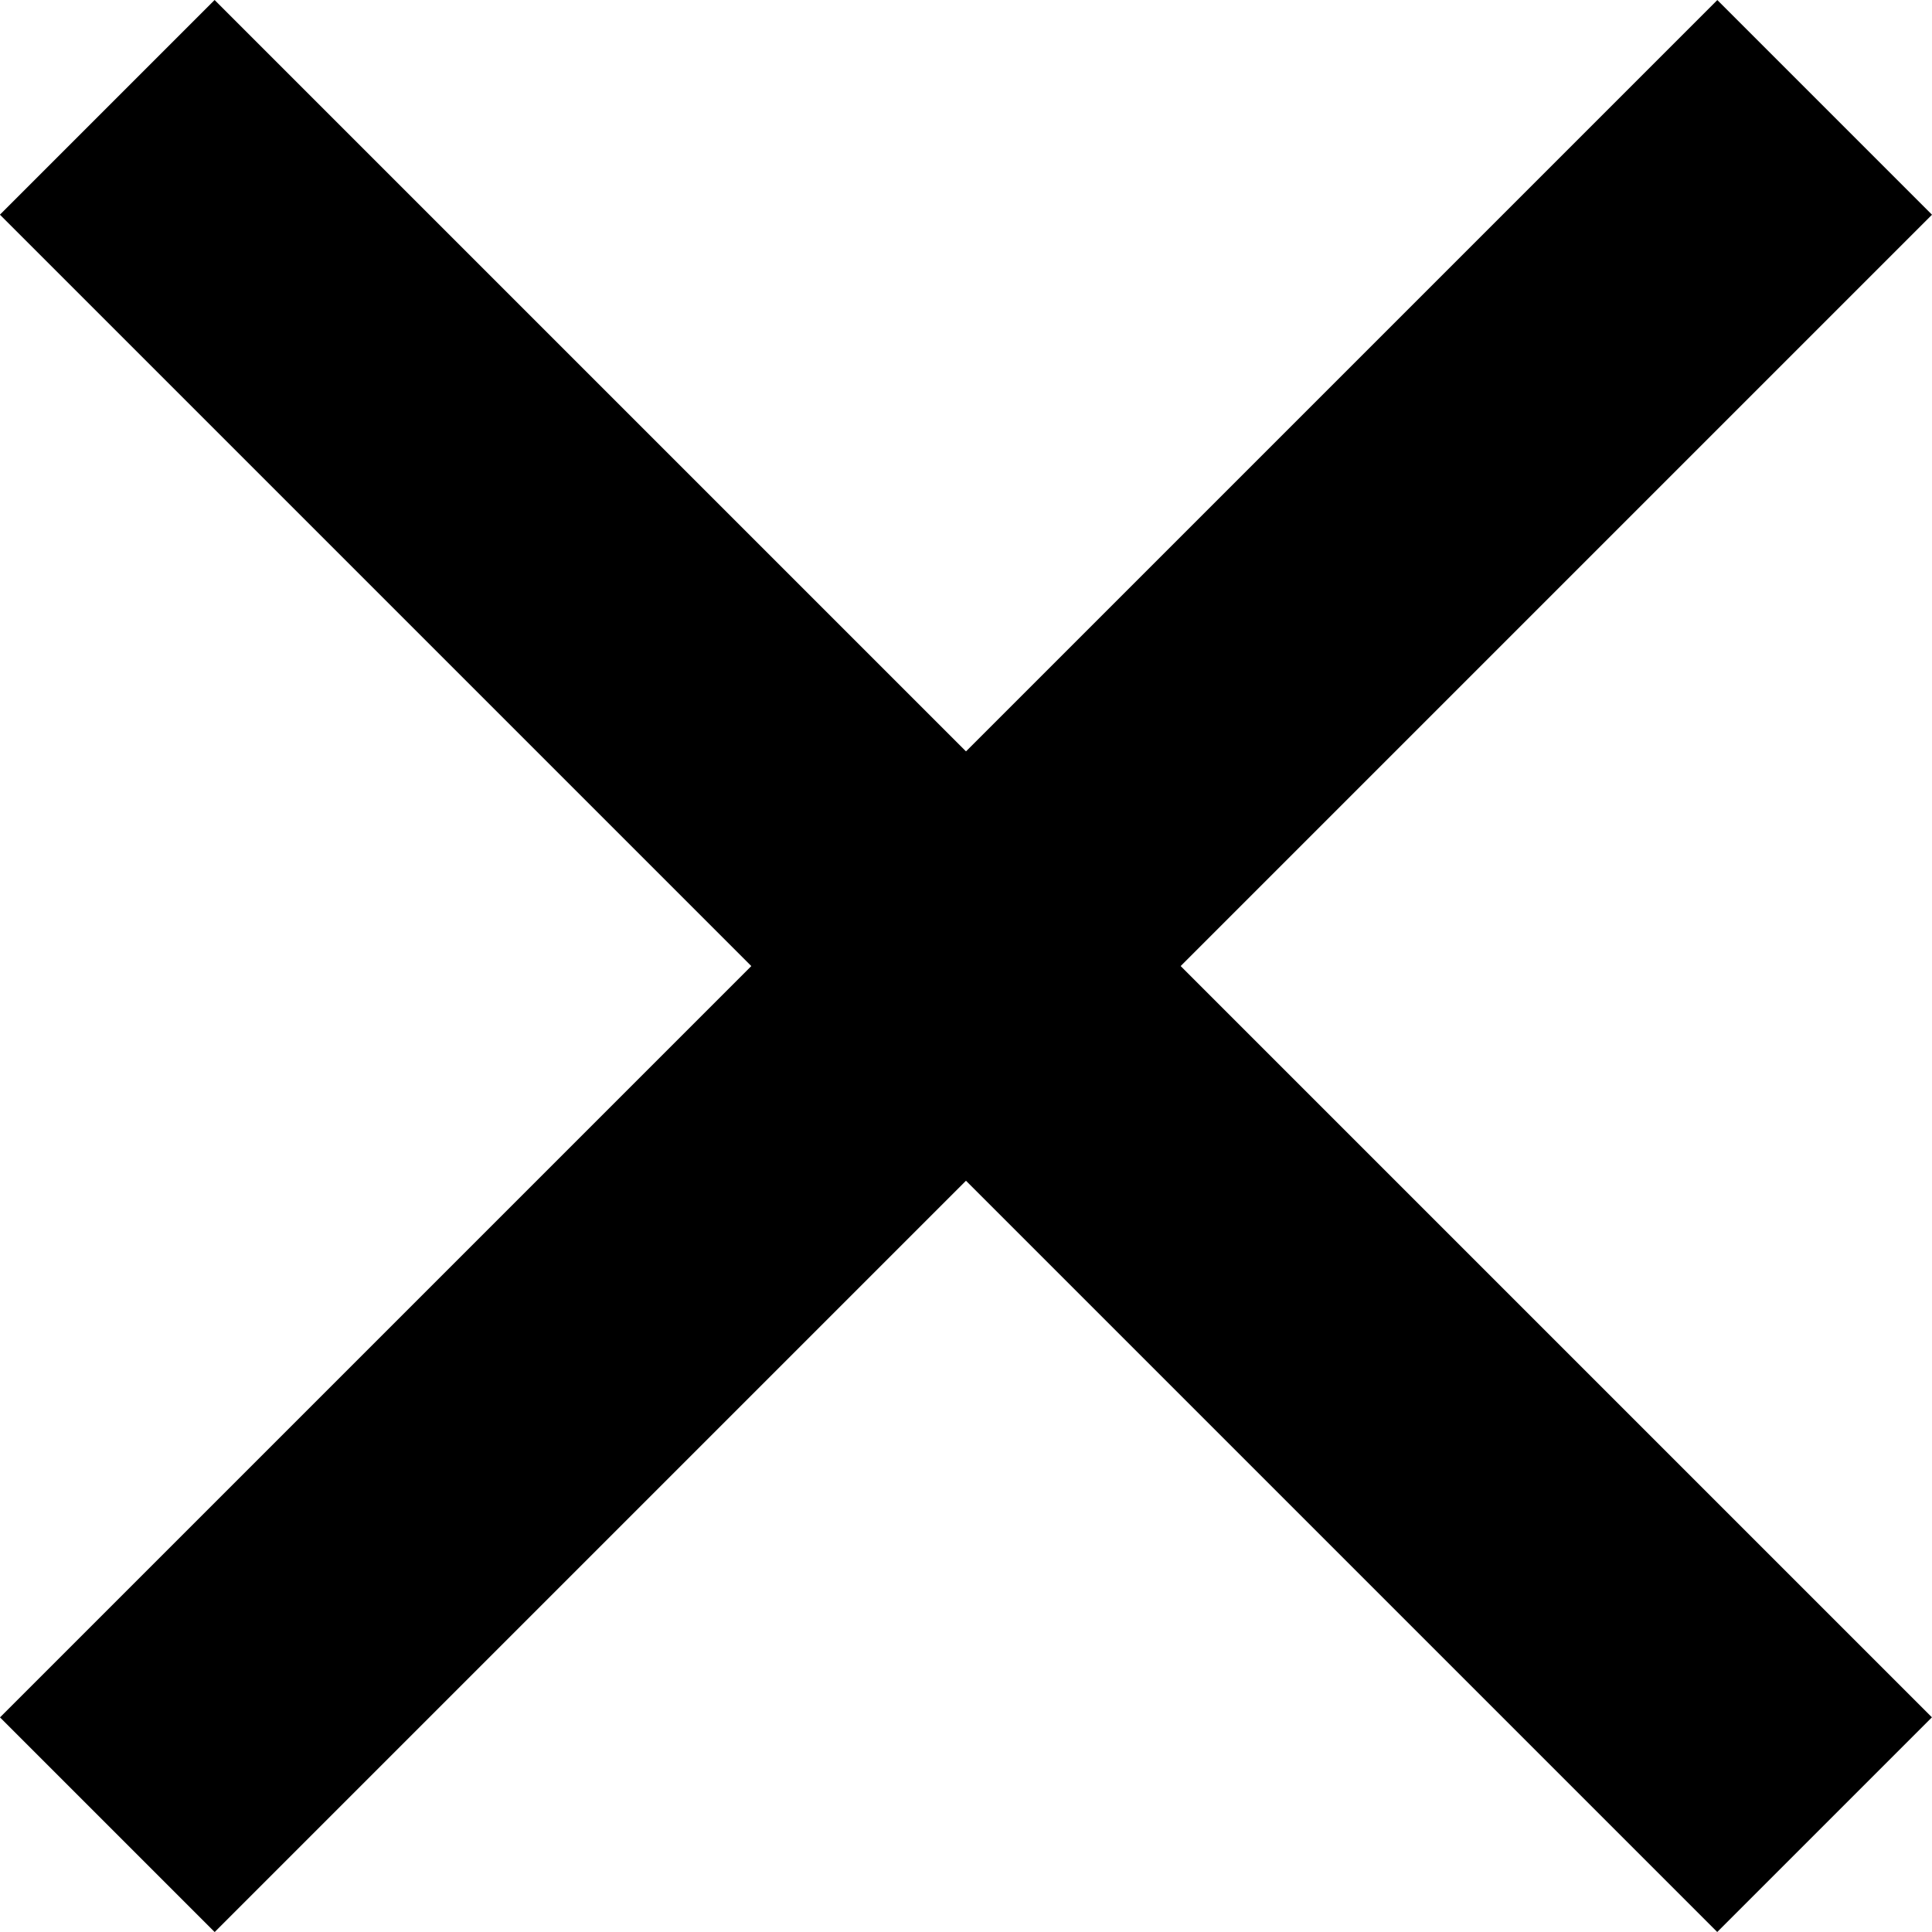 <svg width="14" height="14" viewBox="0 0 14 14" fill="none" xmlns="http://www.w3.org/2000/svg">
<rect x="1.555" y="0" width="17.599" height="2.2" transform="rotate(45 1.555 0)" fill="black"/>
<rect x="14" y="1.556" width="17.599" height="2.2" transform="rotate(135 14 1.556)" fill="black"/>
</svg>
